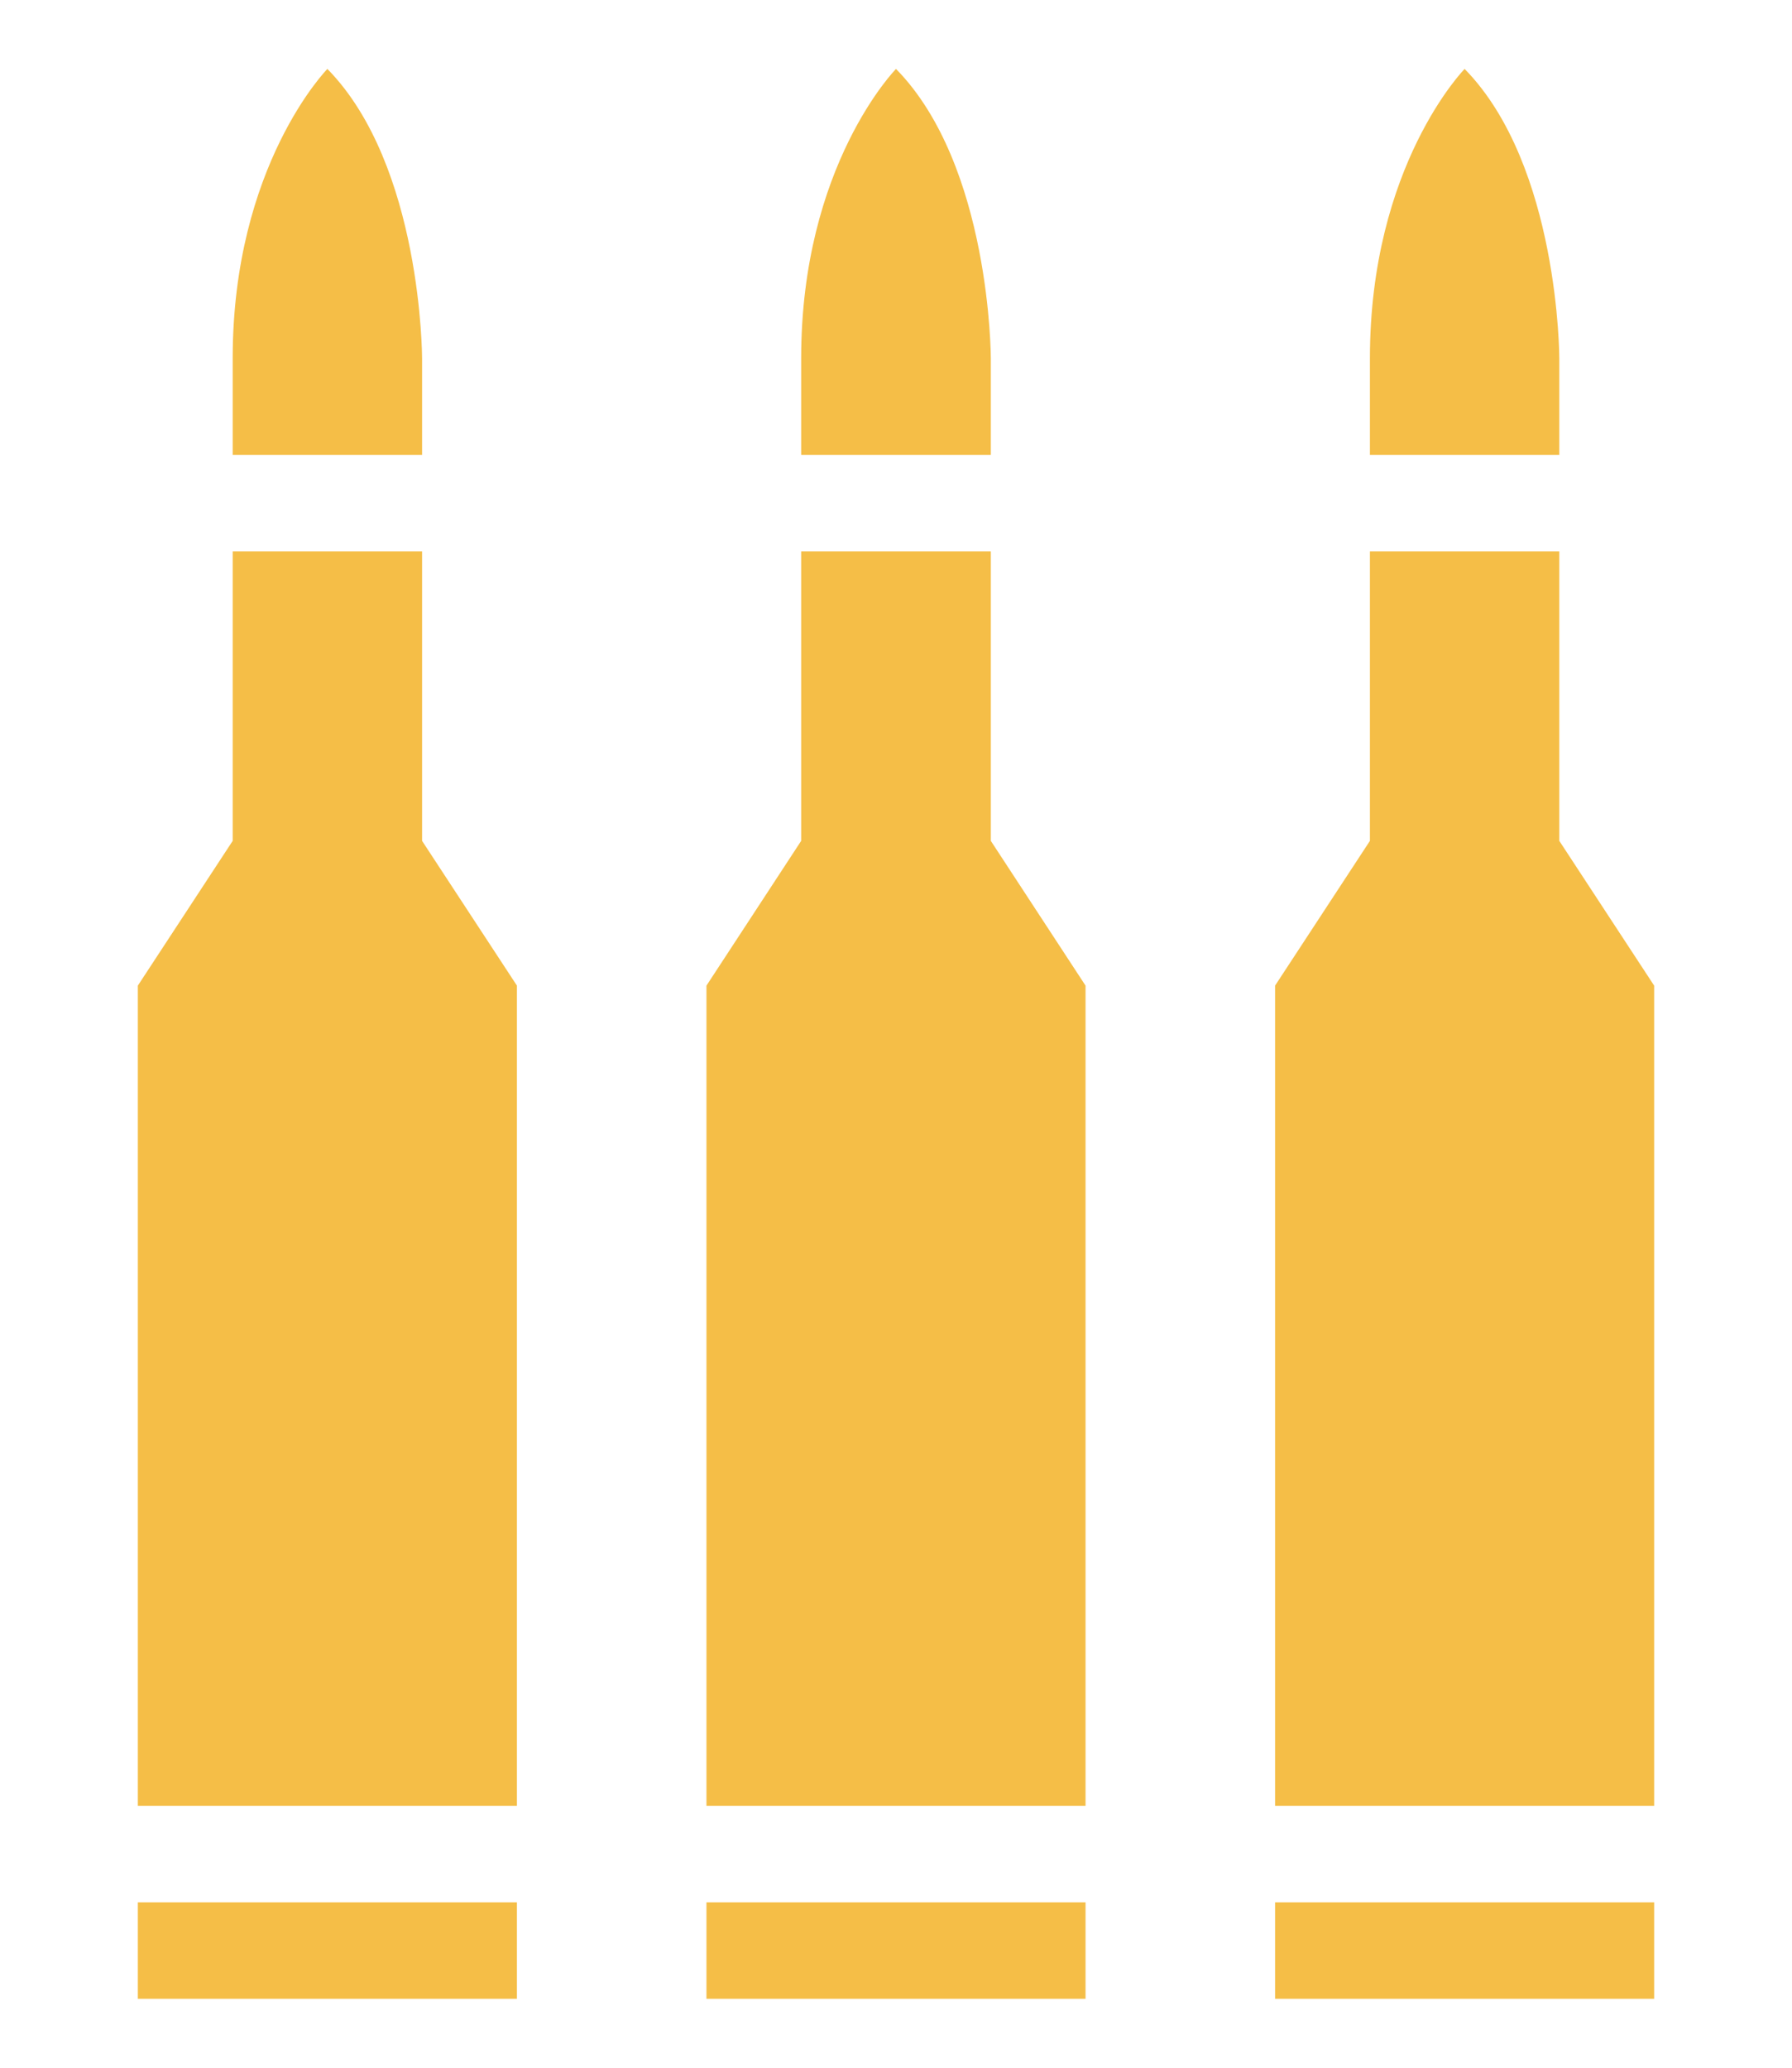 <svg width="13" height="15" viewBox="0 0 13 15" fill="none" xmlns="http://www.w3.org/2000/svg">
<path d="M7.875 14.5H5.125V13.8H7.875V14.5ZM7.188 6.1V4H5.812V6.1L5.125 7.15V13.1H7.875V7.15L7.188 6.1ZM6.5 0.5C6.5 0.5 5.812 1.2 5.812 2.6V3.3H7.188V2.6C7.188 2.6 7.188 1.2 6.5 0.5ZM3.75 14.5H1V13.8H3.75V14.5ZM3.062 6.1V4H1.688V6.1L1 7.15V13.1H3.75V7.15L3.062 6.1ZM2.375 0.5C2.375 0.5 1.688 1.2 1.688 2.6V3.3H3.062V2.6C3.062 2.6 3.062 1.2 2.375 0.5ZM12 14.5H9.25V13.8H12V14.5ZM11.312 6.1V4H9.938V6.1L9.25 7.15V13.1H12V7.15L11.312 6.1ZM10.625 0.5C10.625 0.5 9.938 1.2 9.938 2.6V3.3H11.312V2.6C11.312 2.6 11.312 1.2 10.625 0.5Z" fill="#F5BE47"/>
</svg>
